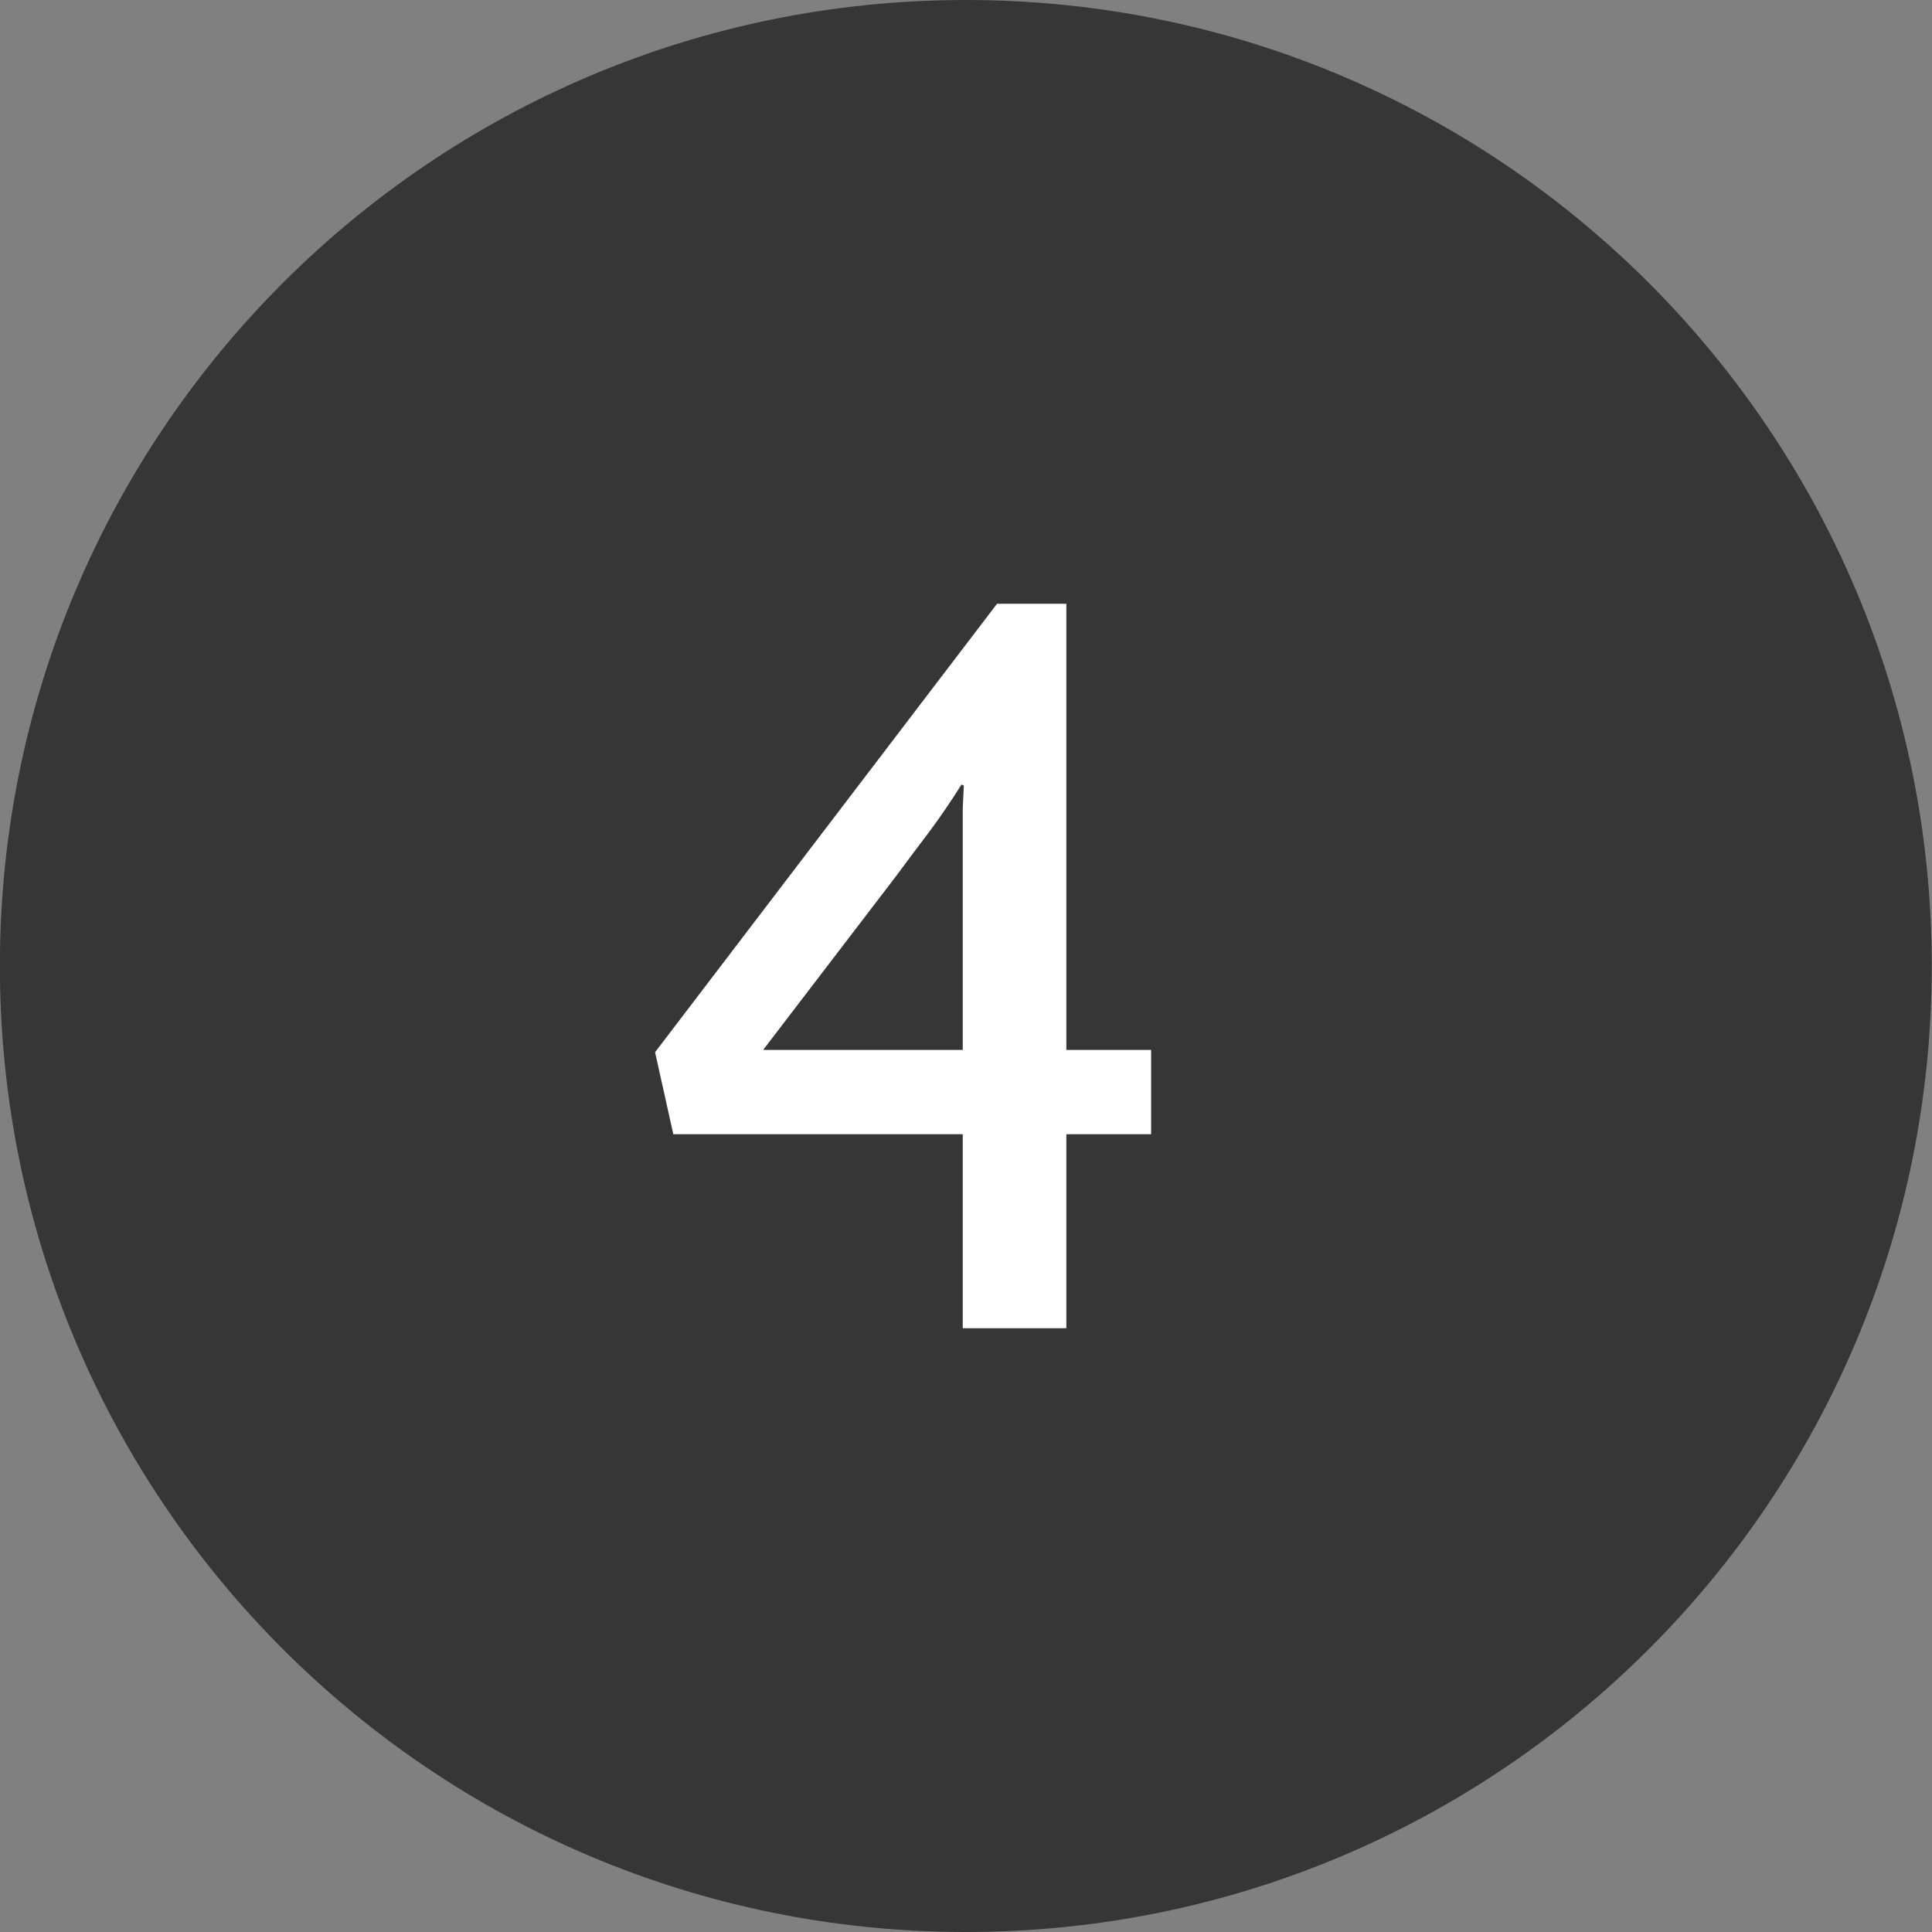 <svg width="16" height="16" viewBox="0 0 16 16" fill="none" xmlns="http://www.w3.org/2000/svg">
<rect x="0" y="0" width="16" height="16" fill="#808080" stroke="none"/>
<path d="M-0.001 8C-0.001 3.582 3.581 0 7.999 0C12.417 0 15.998 3.582 15.998 8C15.998 12.418 12.417 16 7.999 16C3.581 16 -0.001 12.418 -0.001 8Z" fill="#363636"/>
<path d="M8.831 9.393V11H7.973V9.393H5.576L5.425 8.714L8.257 5H8.831V8.695H9.533V9.393H8.831ZM7.963 6.497C7.875 6.637 7.786 6.767 7.697 6.887C7.651 6.948 7.605 7.009 7.559 7.07C7.513 7.132 7.469 7.191 7.426 7.249L6.32 8.695H7.973V7.24V6.882C7.973 6.821 7.973 6.76 7.973 6.699C7.976 6.637 7.979 6.573 7.982 6.506L7.963 6.497Z" fill="white"/>
</svg>
